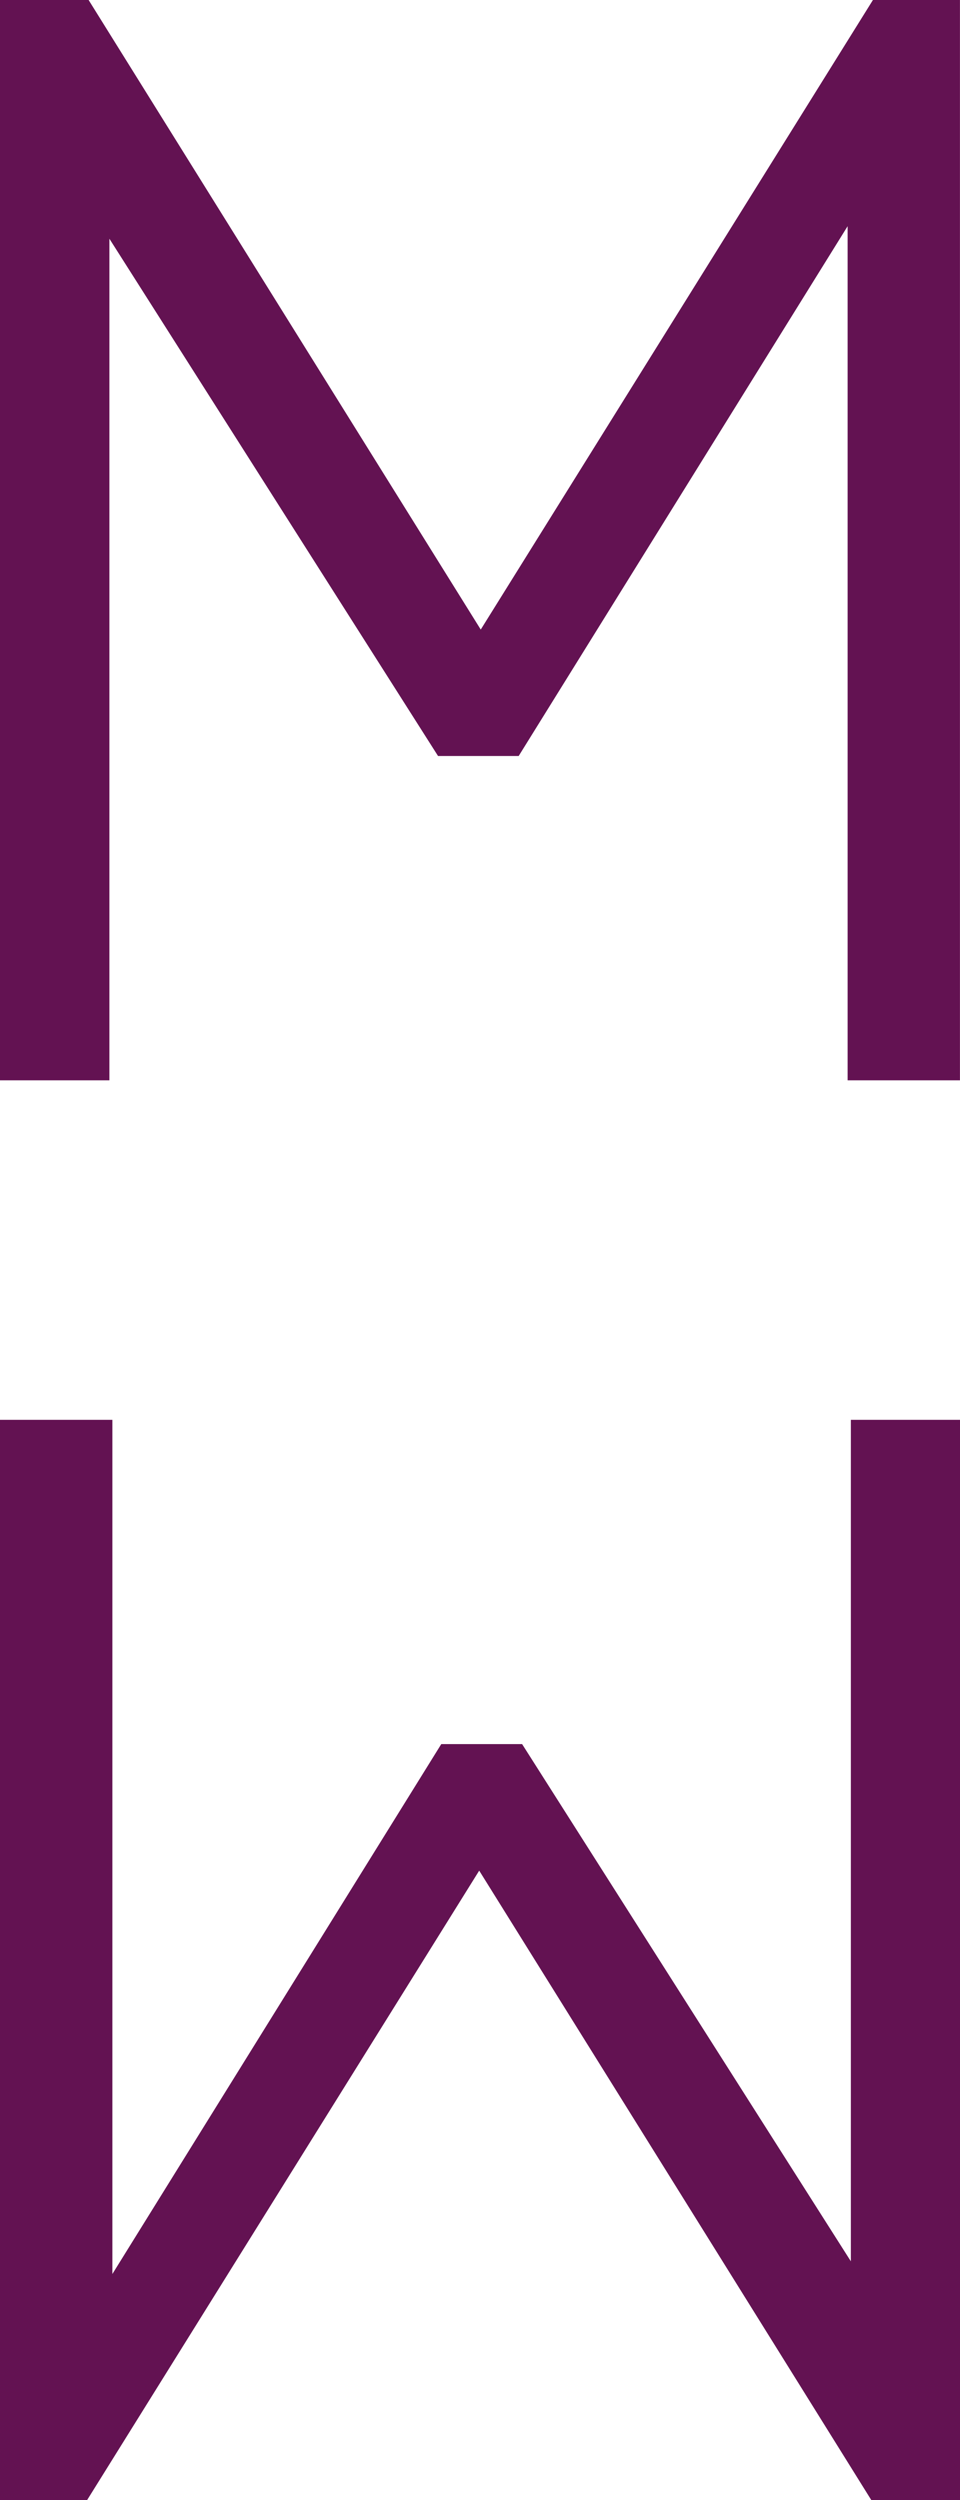 <svg xmlns="http://www.w3.org/2000/svg" width="19.306" height="50.268" viewBox="0 0 19.306 50.268">
  <g id="NomeECel_Icone_PaginaEquipe" transform="translate(0 0)">
    <path id="Caminho_2320" data-name="Caminho 2320" d="M17.555,0,9.668,12.658,1.782,0H0V21.721H2.2V4.8L8.809,15.2h1.622L17.046,4.548V21.721h2.259V0Z" fill="#631252"/>
    <path id="Caminho_2321" data-name="Caminho 2321" d="M17.111,28.547V45.466L10.5,35.067H8.874L2.26,45.721V28.547H0V50.268H1.751L9.637,37.611l7.886,12.657h1.783V28.547Z" fill="#631252"/>
  </g>
</svg>
